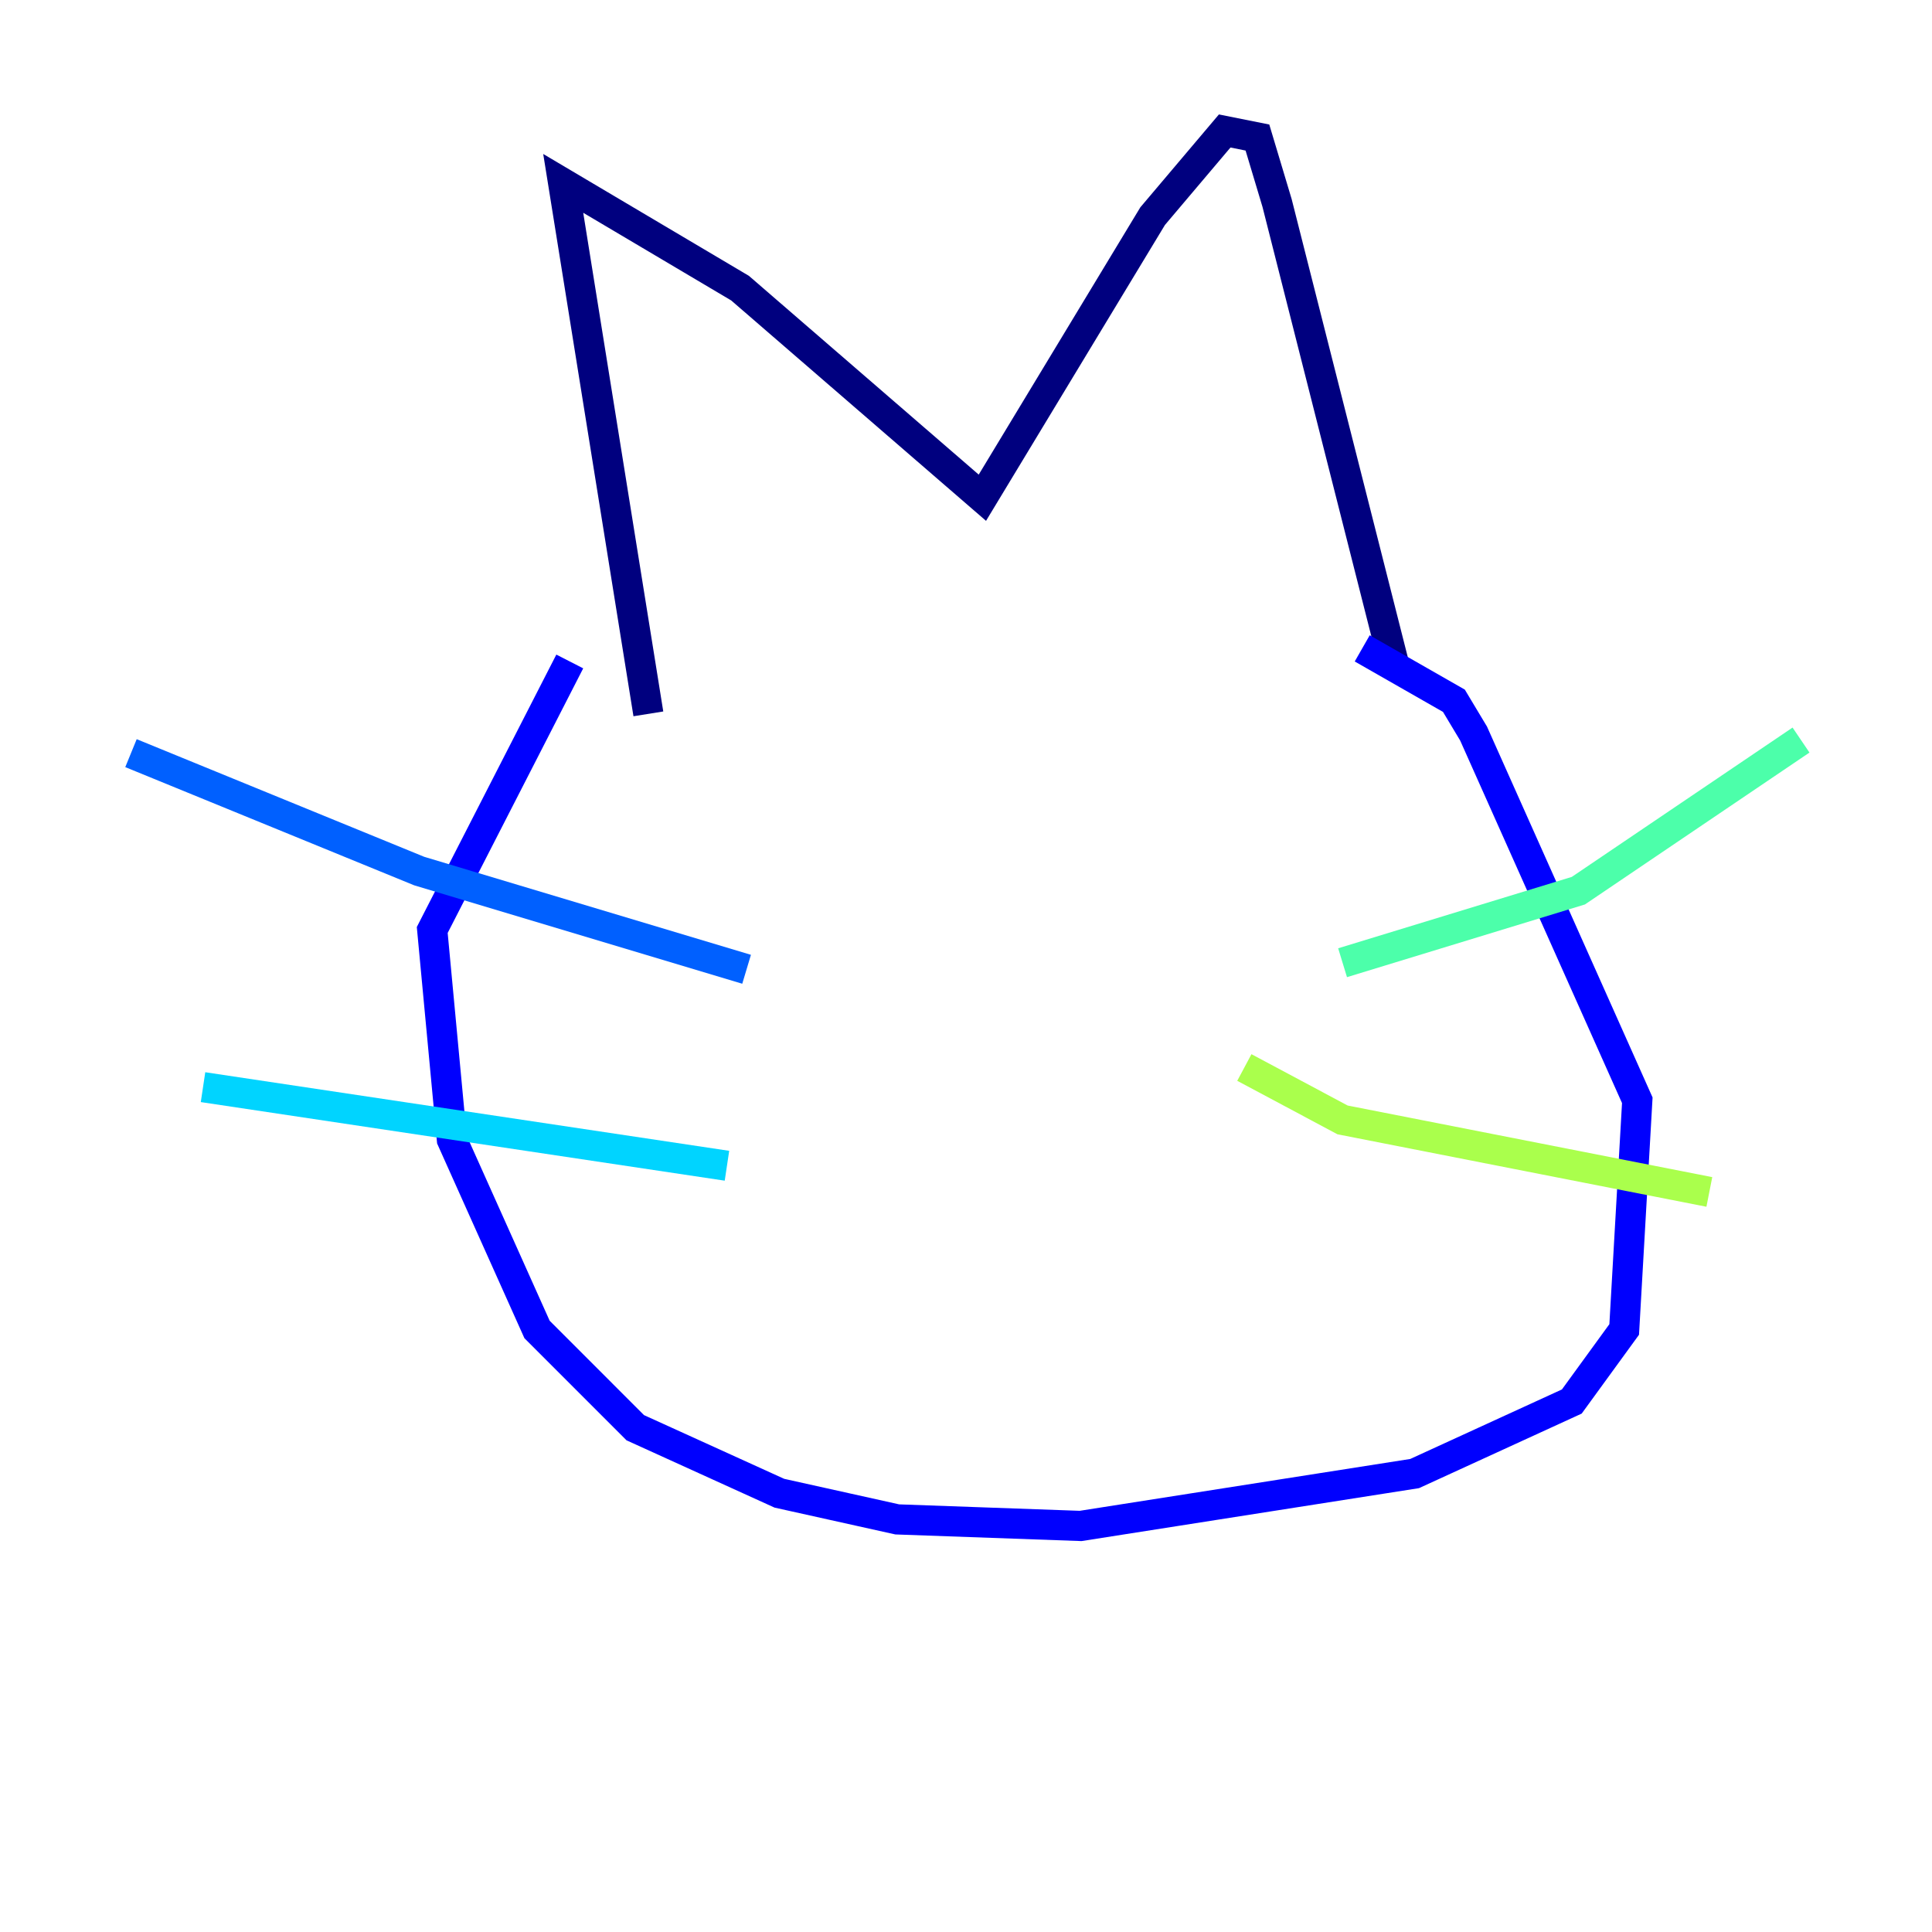 <?xml version="1.0" encoding="utf-8" ?>
<svg baseProfile="tiny" height="128" version="1.2" viewBox="0,0,128,128" width="128" xmlns="http://www.w3.org/2000/svg" xmlns:ev="http://www.w3.org/2001/xml-events" xmlns:xlink="http://www.w3.org/1999/xlink"><defs /><polyline fill="none" points="92.42,44.258 84.61,13.451 83.308,9.112 81.139,8.678 76.366,14.319 65.085,32.976 49.031,19.091 37.315,12.149 42.956,47.295" stroke="#00007f" stroke-width="2" /><polyline fill="none" points="90.251,42.956 96.325,46.427 97.627,48.597 108.475,72.895 107.607,88.081 104.136,92.854 93.722,97.627 71.593,101.098 59.444,100.664 51.634,98.929 42.088,94.59 35.58,88.081 29.939,75.498 28.637,61.614 37.749,43.824" stroke="#0000fe" stroke-width="2" /><polyline fill="none" points="49.464,64.217 27.77,57.709 8.678,49.898" stroke="#0060ff" stroke-width="2" /><polyline fill="none" points="48.163,77.234 13.451,72.027" stroke="#00d4ff" stroke-width="2" /><polyline fill="none" points="88.949,63.783 104.57,59.01 119.322,49.031" stroke="#4cffaa" stroke-width="2" /><polyline fill="none" points="82.441,70.725 88.949,74.197 113.248,78.969" stroke="#aaff4c" stroke-width="2" /><polyline fill="none" points="74.63,53.803 74.63,53.803" stroke="#ffe500" stroke-width="2" /><polyline fill="none" points="56.407,55.539 56.407,55.539" stroke="#ff7a00" stroke-width="2" /><polyline fill="none" points="75.064,56.407 75.064,56.407" stroke="#fe1200" stroke-width="2" /><polyline fill="none" points="60.746,51.634 60.746,51.634" stroke="#7f0000" stroke-width="2" /></svg>